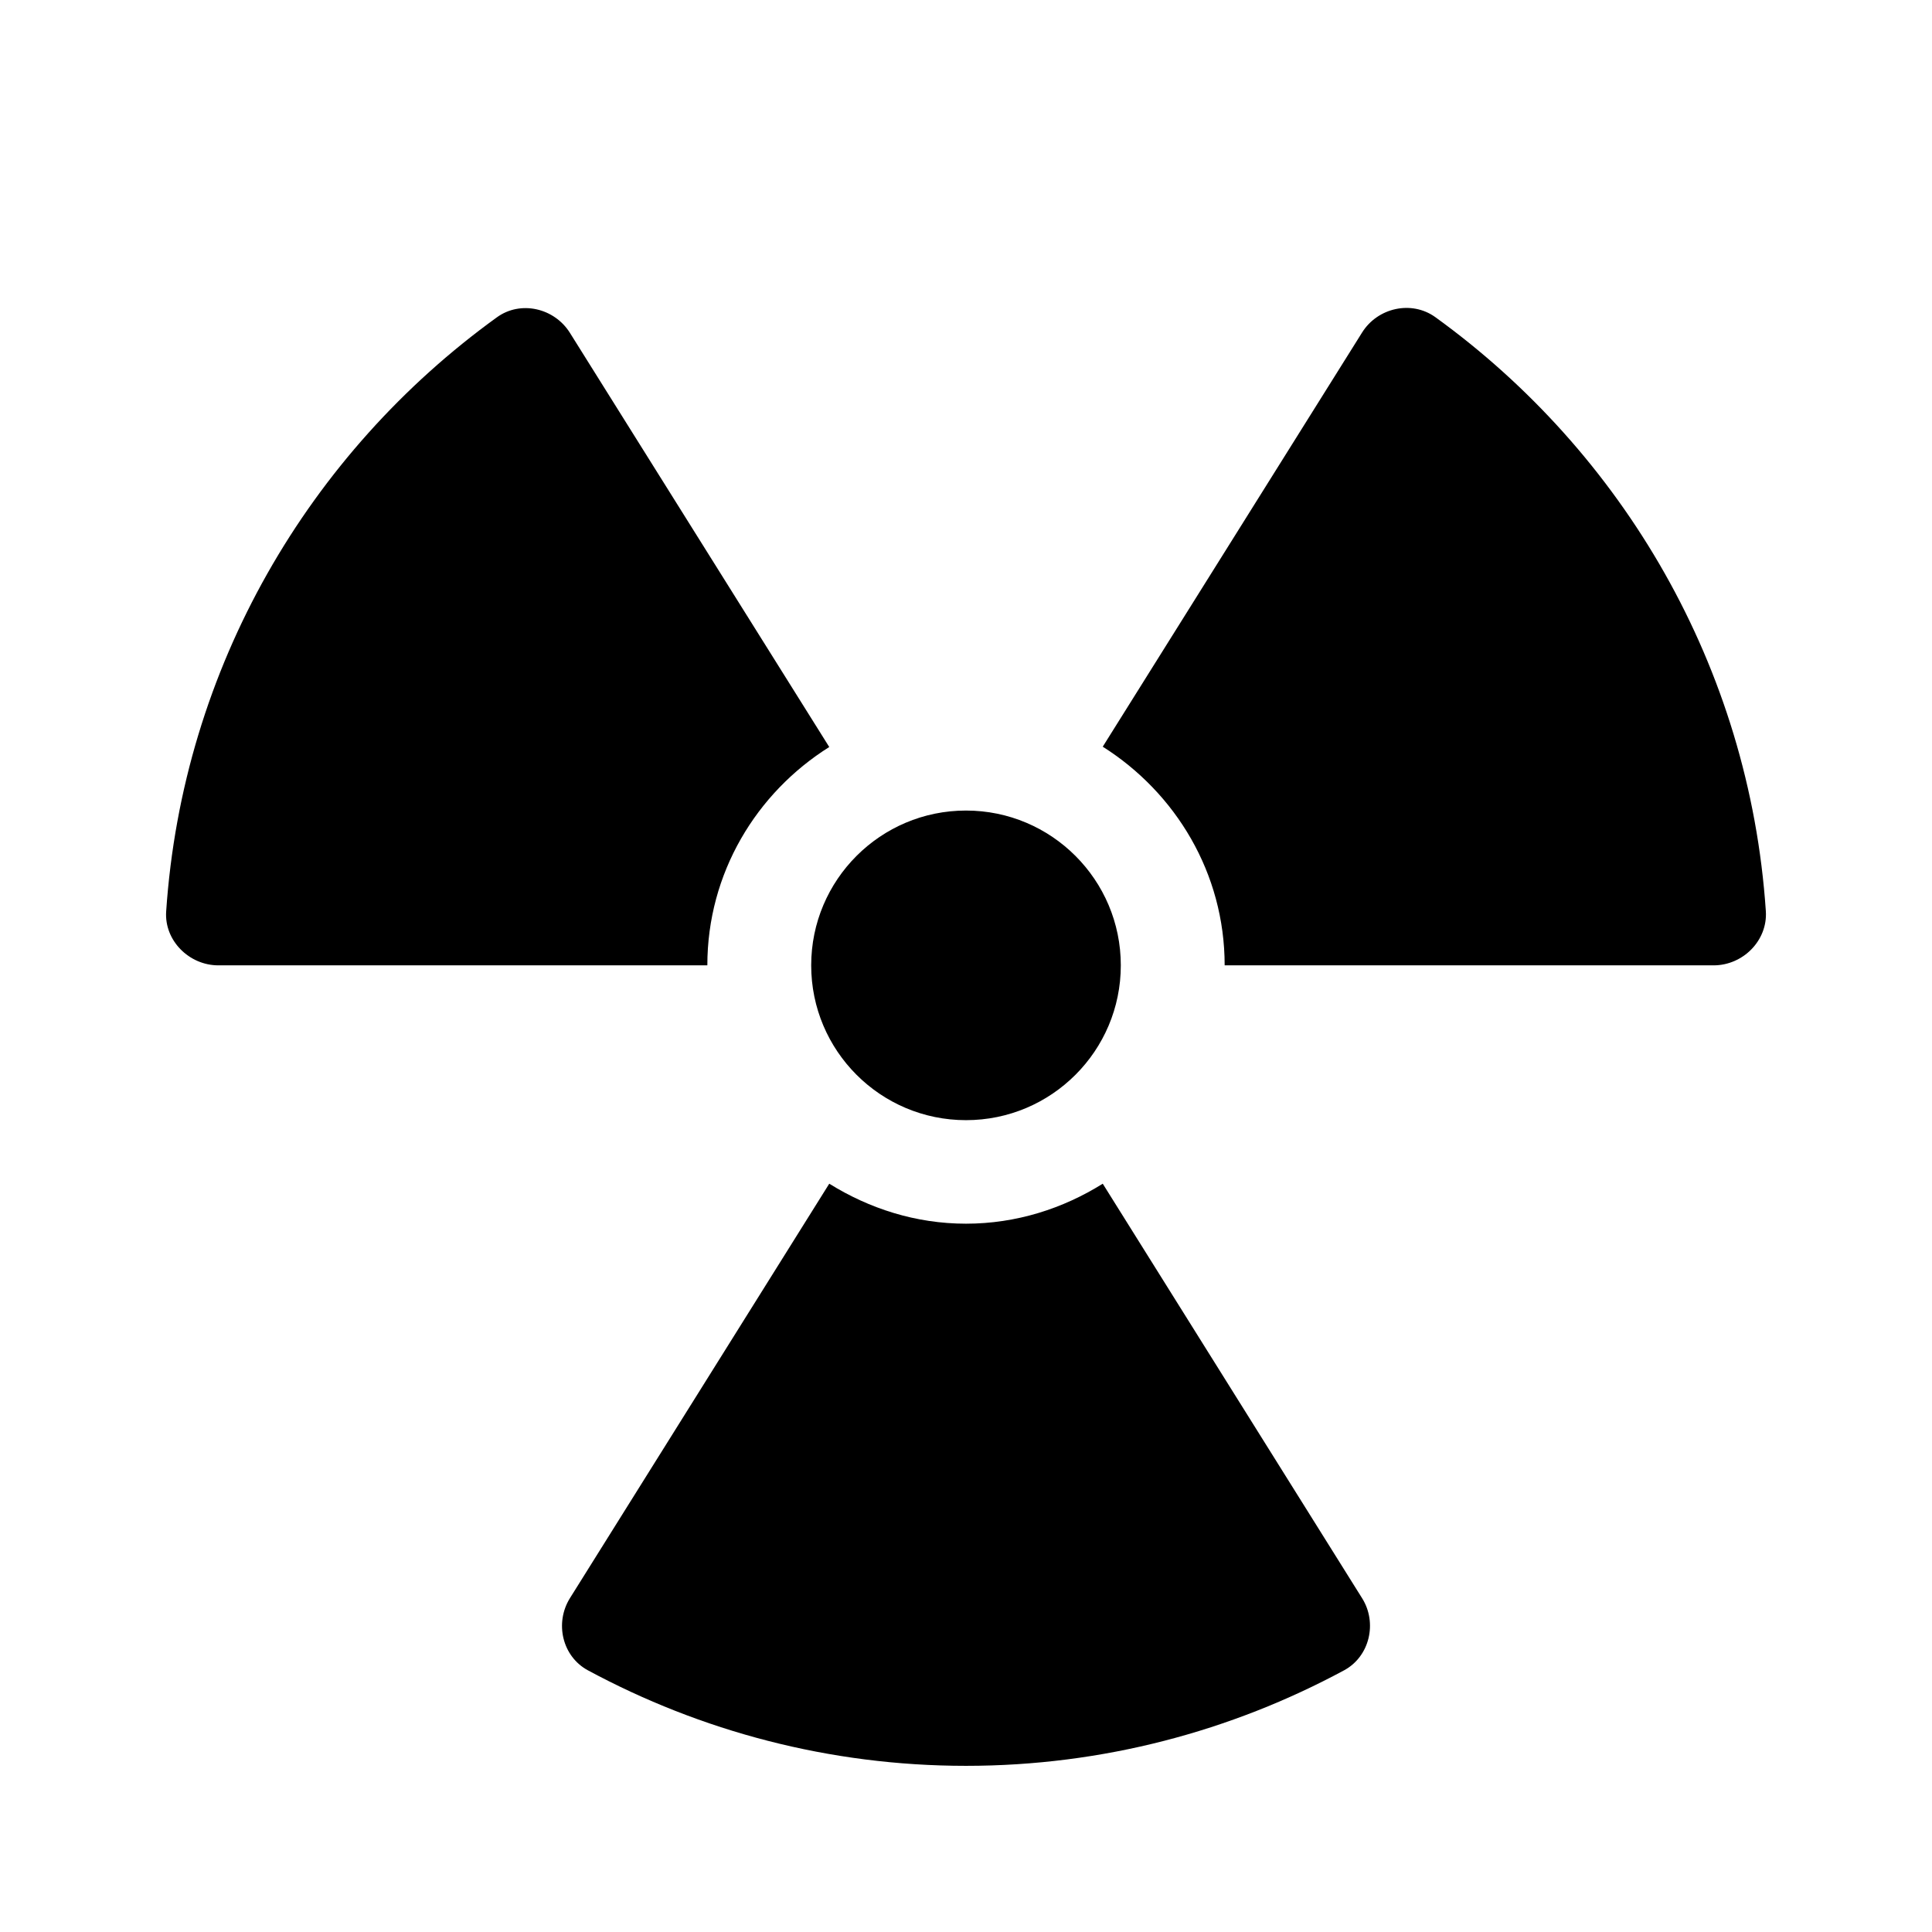 <svg xmlns="http://www.w3.org/2000/svg" width="100%" height="100%" viewBox="0 0 599.04 599.04"><path d="M379.72 299.32h151.6c9.1 0 16.8-7.7 16.2-16.8-5.1-75.8-44.4-142.2-102.5-184.2-7.4-5.3-17.9-2.9-22.7 4.8L341.92 231.52c22.6 14.3 37.8 39.2 37.8 67.8z m-37.8 67.7c-12.3 7.7-26.8 12.4-42.4 12.4-15.6 0-30-4.7-42.4-12.4L176.72 495.52c-4.8 7.7-2.4 18.1 5.6 22.4C217.22 536.72 257.12 547.52 299.52 547.52s82.3-10.8 117.2-29.6c8-4.3 10.4-14.8 5.6-22.4l-80.4-128.5zM299.52 347.32c26.5 0 48-21.5 48-48s-21.5-48-48-48-48 21.5-48 48 21.5 48 48 48z m-231.8-48h151.6c0-28.6 15.2-53.5 37.8-67.7L176.72 103.22c-4.8-7.7-15.3-10.2-22.7-4.8C95.92 140.42 56.62 206.82 51.52 282.62c-0.6 9 7.1 16.7 16.2 16.7z" /></svg>